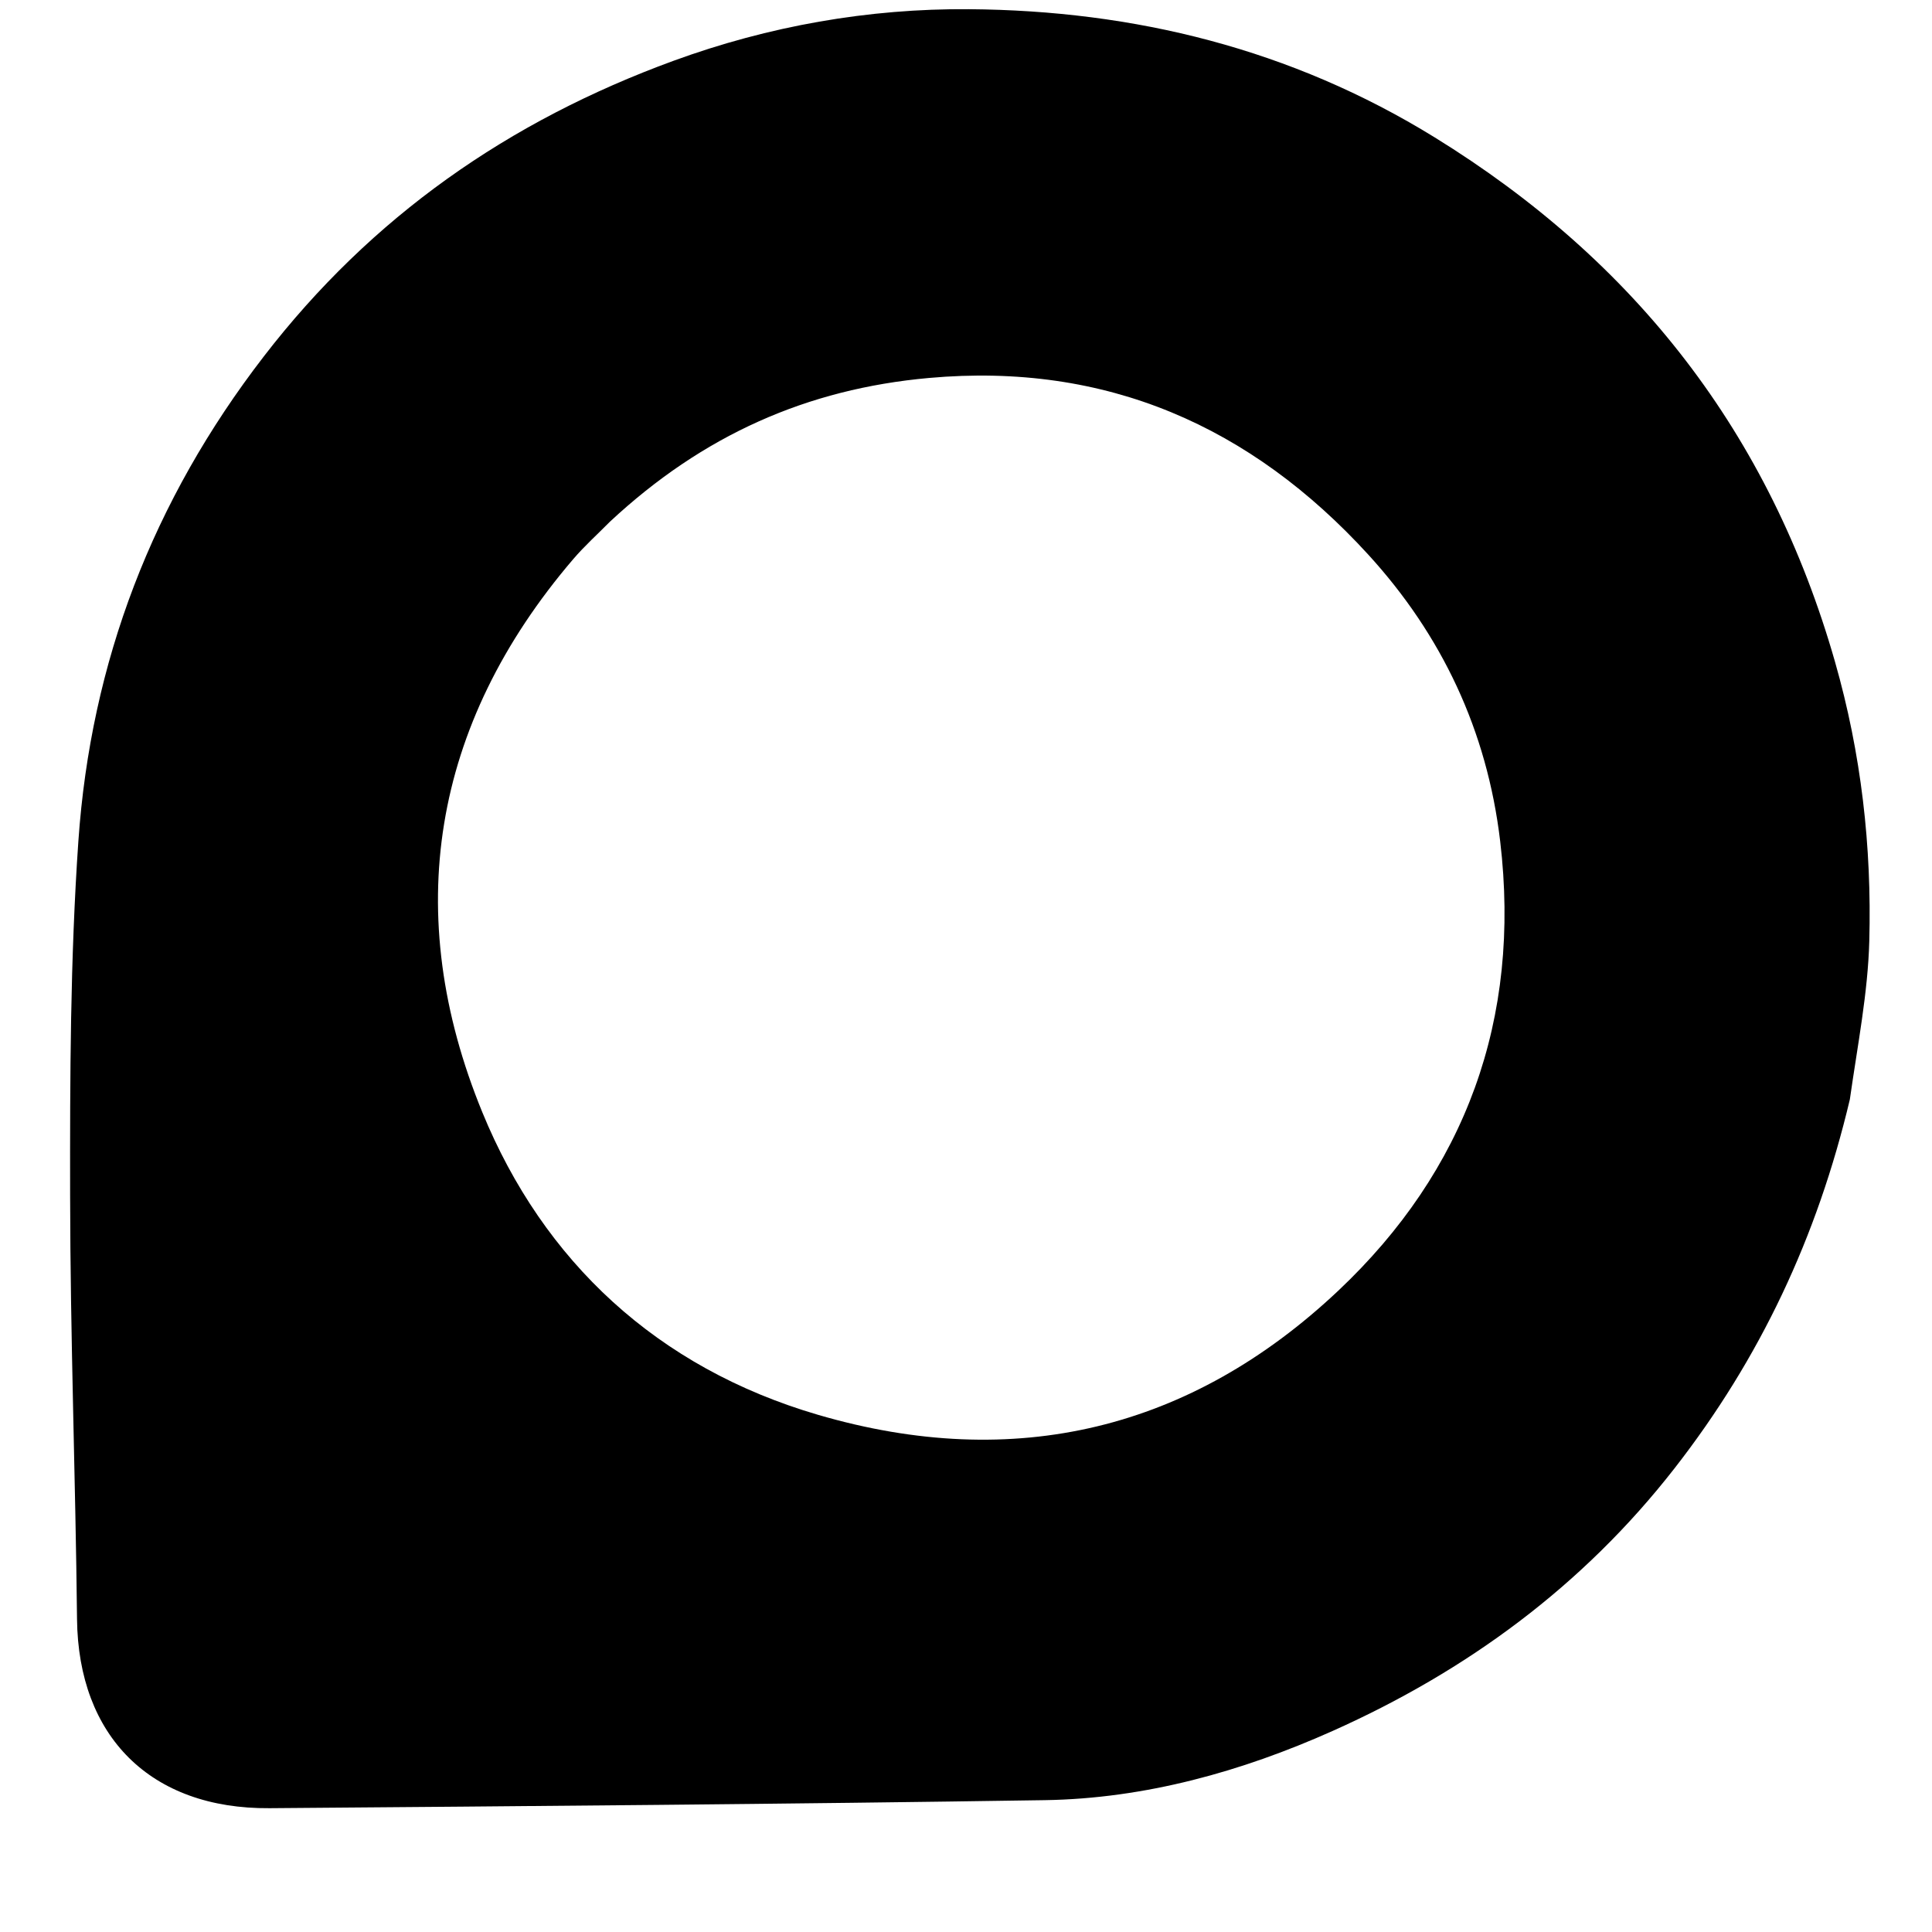 <svg version="1.1" xmlns="http://www.w3.org/2000/svg" xmlns:xlink="http://www.w3.org/1999/xlink" viewBox="175 175 250 250">
<path fill="#000000" opacity="1" stroke="none" d="
M414.37,317.263
 C410.149,335.083 402.755,350.799 391.672,365.015
 C379.784,380.264 364.748,391.249 347.426,398.991
 C335.714,404.225 323.19,407.74 310.182,407.94
 C276.747,408.454 243.309,408.714 209.871,408.979
 C194.465,409.101 185.128,399.678 184.967,384.51
 C184.773,366.233 184.097,347.959 184.073,329.683
 C184.052,314.407 184.087,299.091 185.14,283.864
 C186.744,260.65 194.762,239.781 209.119,221.144
 C223.096,203 240.863,190.652 262.138,182.872
 C274.496,178.353 287.4,176.091 300.387,176.19
 C321.789,176.352 342.084,181.325 360.635,192.769
 C386.646,208.816 404.002,231.113 412.438,260.598
 C415.849,272.517 417.213,284.546 416.885,296.778
 C416.704,303.496 415.377,310.184 414.37,317.263
M253.926,242.506
 C252.336,244.118 250.64,245.639 249.172,247.356
 C230.807,268.83 226.916,293.324 237.411,318.924
 C245.331,338.241 260.051,351.975 280.81,358.064
 C306.336,365.55 329.135,359.966 348.173,342.015
 C364.637,326.49 371.848,306.892 369.123,283.861
 C367.424,269.496 361.536,257.143 352.05,246.763
 C336.912,230.199 318.178,221.842 295.199,223.909
 C279.428,225.327 265.96,231.3 253.926,242.506
z"/></svg>